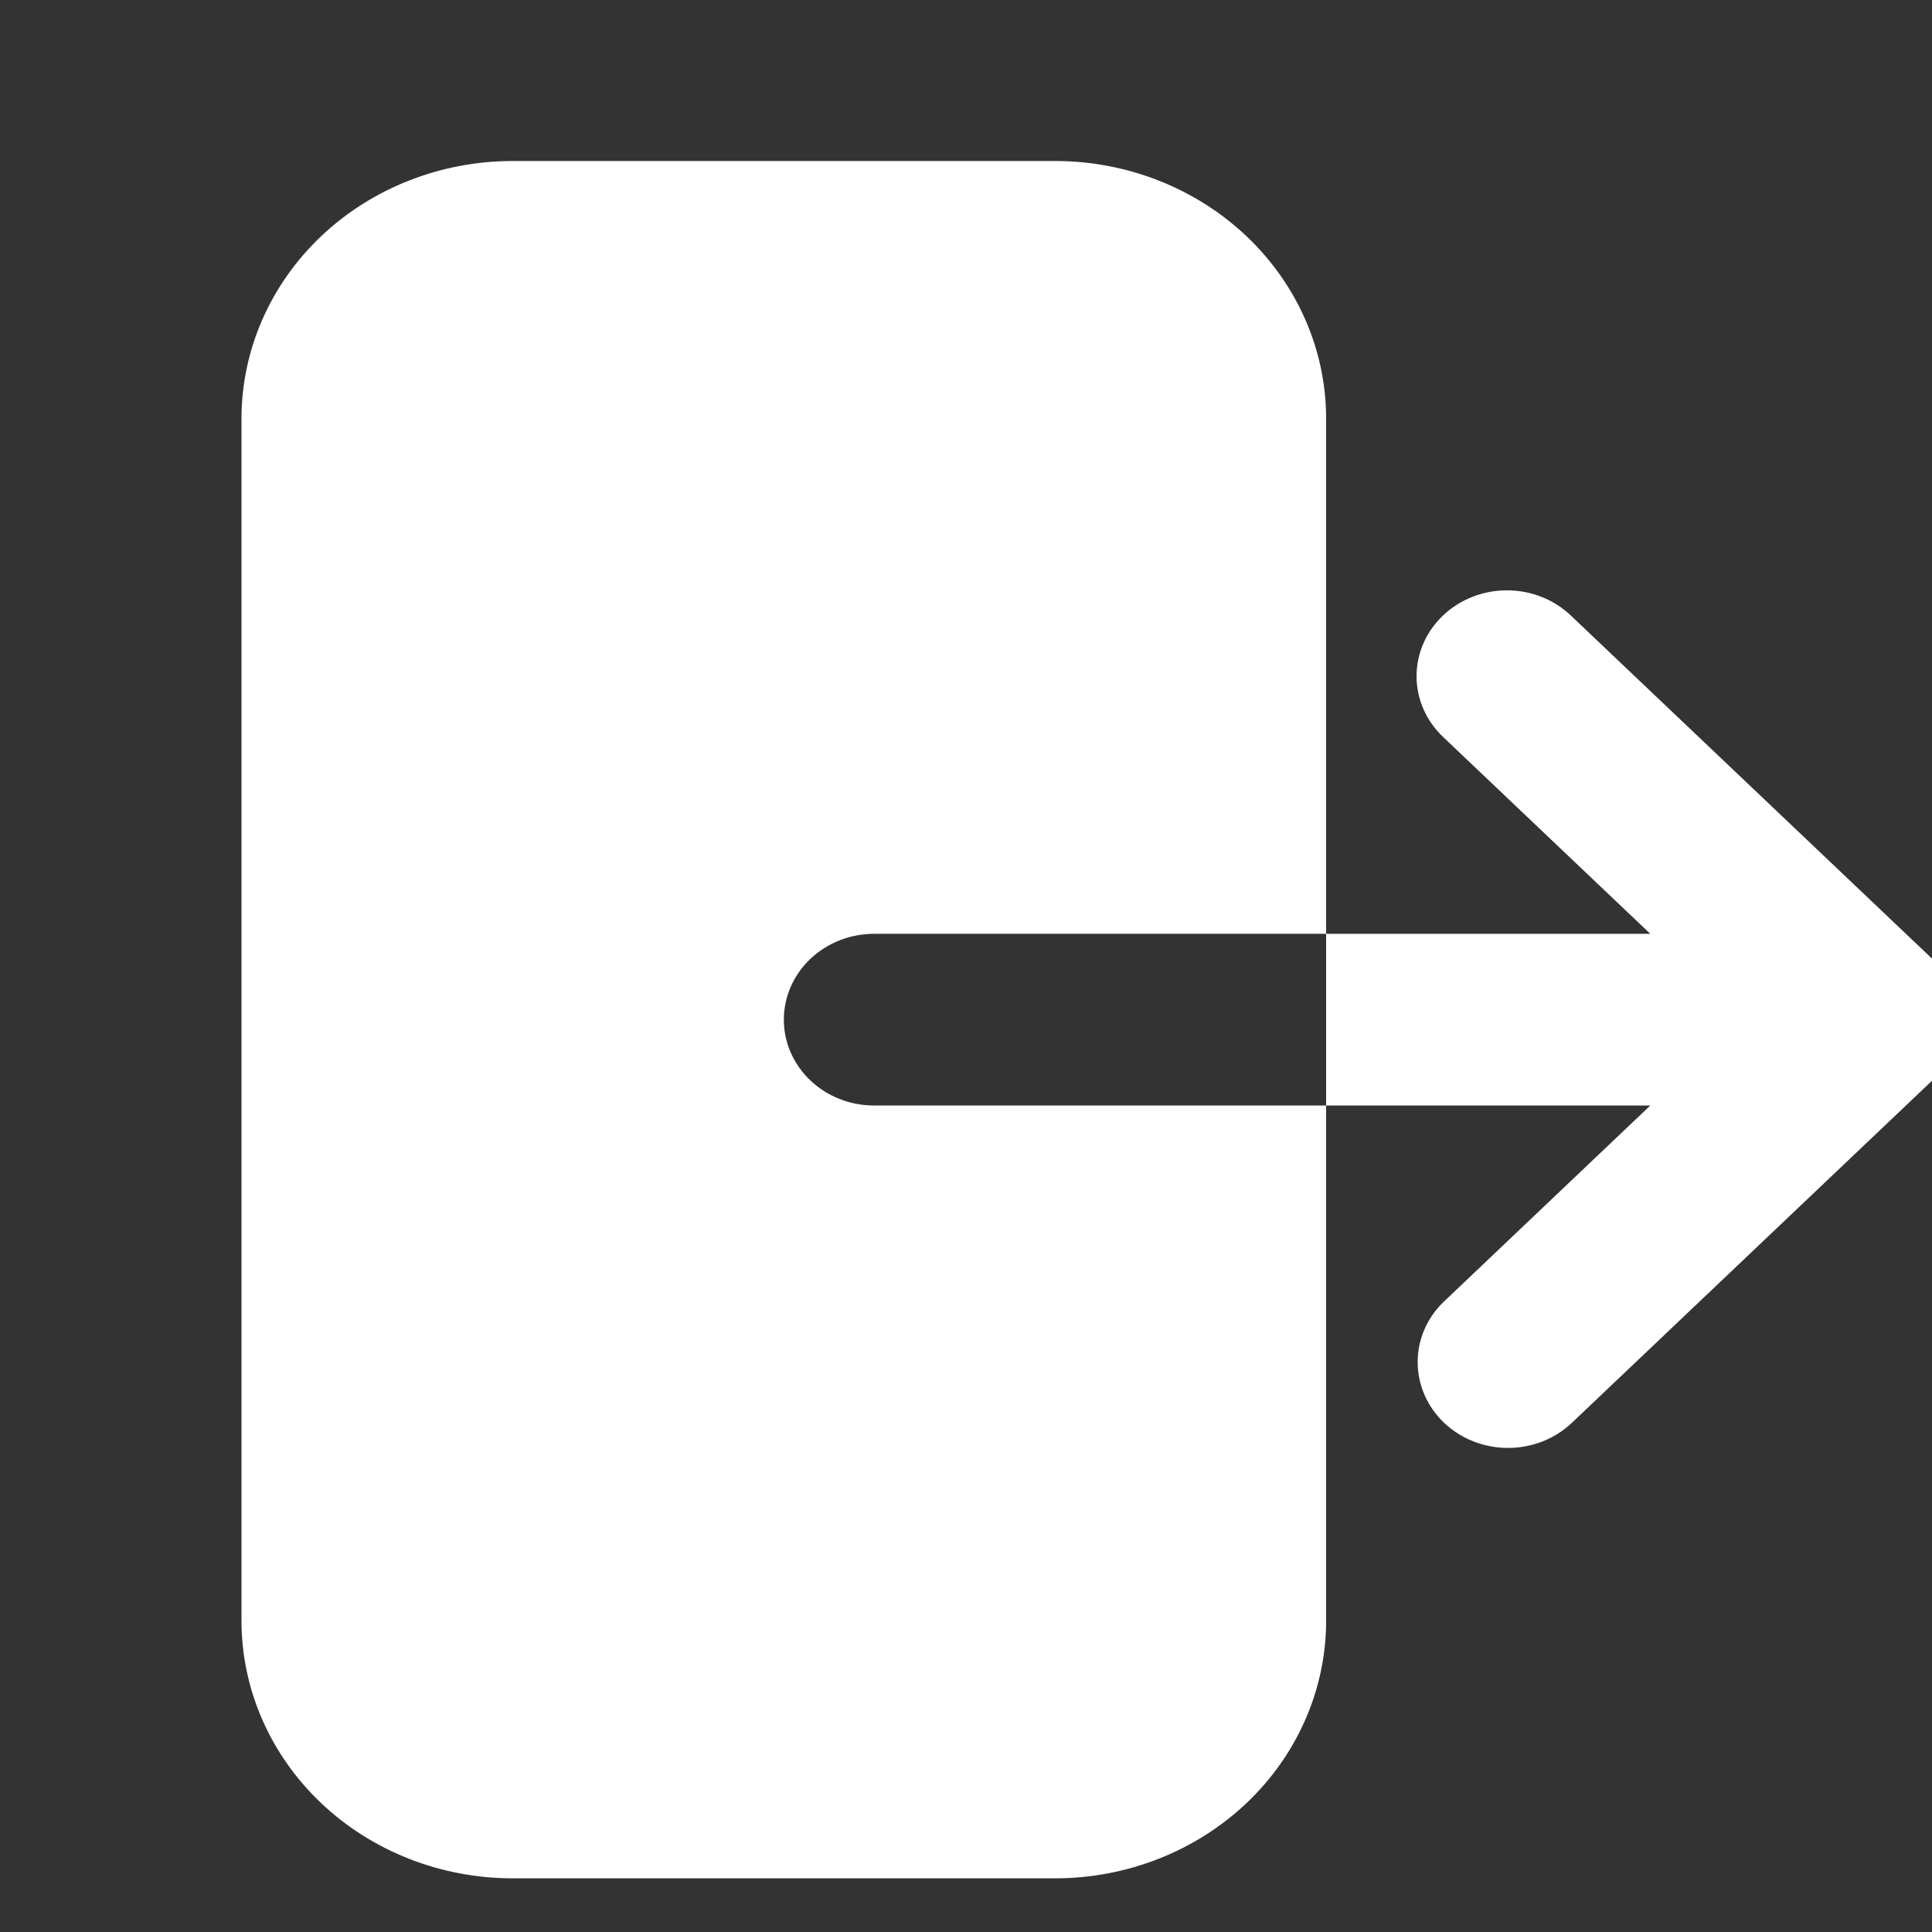 <svg width="45" height="45" viewBox="0 0 45 45" fill="none" xmlns="http://www.w3.org/2000/svg">
<rect x="0" y="0" width="45" height="45" fill="#333333" stroke="none"/>
<g id="&#235;&#161;&#156;&#234;&#183;&#184;&#236;&#149;&#132;&#236;&#155;&#131; &#236;&#149;&#132;&#236;&#157;&#180;&#236;&#189;&#152;" clip-path="url(#clip0_504_2767)">
<path id="Vector" fill-rule="evenodd" clip-rule="evenodd" d="M11.941 3.75C10.266 3.75 8.659 4.382 7.475 5.507C6.29 6.633 5.625 8.159 5.625 9.75V37.75C5.625 39.341 6.29 40.867 7.475 41.993C8.659 43.118 10.266 43.75 11.941 43.75H24.573C26.248 43.75 27.854 43.118 29.039 41.993C30.223 40.867 30.888 39.341 30.888 37.75V9.75C30.888 8.159 30.223 6.633 29.039 5.507C27.854 4.382 26.248 3.75 24.573 3.75H11.941ZM33.611 14.336C34.005 13.961 34.541 13.75 35.099 13.75C35.657 13.75 36.193 13.961 36.587 14.336L45.009 22.336C45.403 22.711 45.625 23.22 45.625 23.75C45.625 24.28 45.403 24.789 45.009 25.164L36.587 33.164C36.19 33.528 35.659 33.73 35.107 33.725C34.555 33.721 34.027 33.511 33.636 33.14C33.246 32.769 33.025 32.267 33.02 31.743C33.015 31.218 33.227 30.713 33.611 30.336L38.438 25.75H20.362C19.804 25.75 19.268 25.539 18.873 25.164C18.479 24.789 18.257 24.28 18.257 23.75C18.257 23.22 18.479 22.711 18.873 22.336C19.268 21.961 19.804 21.75 20.362 21.75H38.438L33.611 17.164C33.216 16.789 32.994 16.28 32.994 15.75C32.994 15.22 33.216 14.711 33.611 14.336Z" fill="white"/>
</g>
<defs>
<clipPath id="clip0_504_2767">
<rect width="45" height="45" fill="white"/>
</clipPath>
</defs>
</svg>
